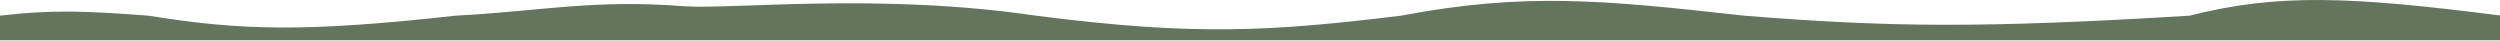 <svg width="1728" height="28" viewBox="0 0 1728 28" fill="none" xmlns="http://www.w3.org/2000/svg">
<path d="M1729 27.822H0V10.822C35.915 6.625 59.277 7.56 102.5 10.822C166.41 21.11 210.57 22.395 315 10.822C373.633 7.745 410.427 -0.641 473 4.322C507.34 6.586 607.442 -5.145 716 10.822C826.409 25.032 878.925 21.698 968.5 10.822C1054.14 -5.406 1108.36 0.049 1205.5 10.822C1304.23 18.757 1369.24 19.666 1513.5 10.822C1574.54 -4.673 1624.96 -2.501 1729 10.822V27.822Z" fill="#63755C"/>
</svg>
